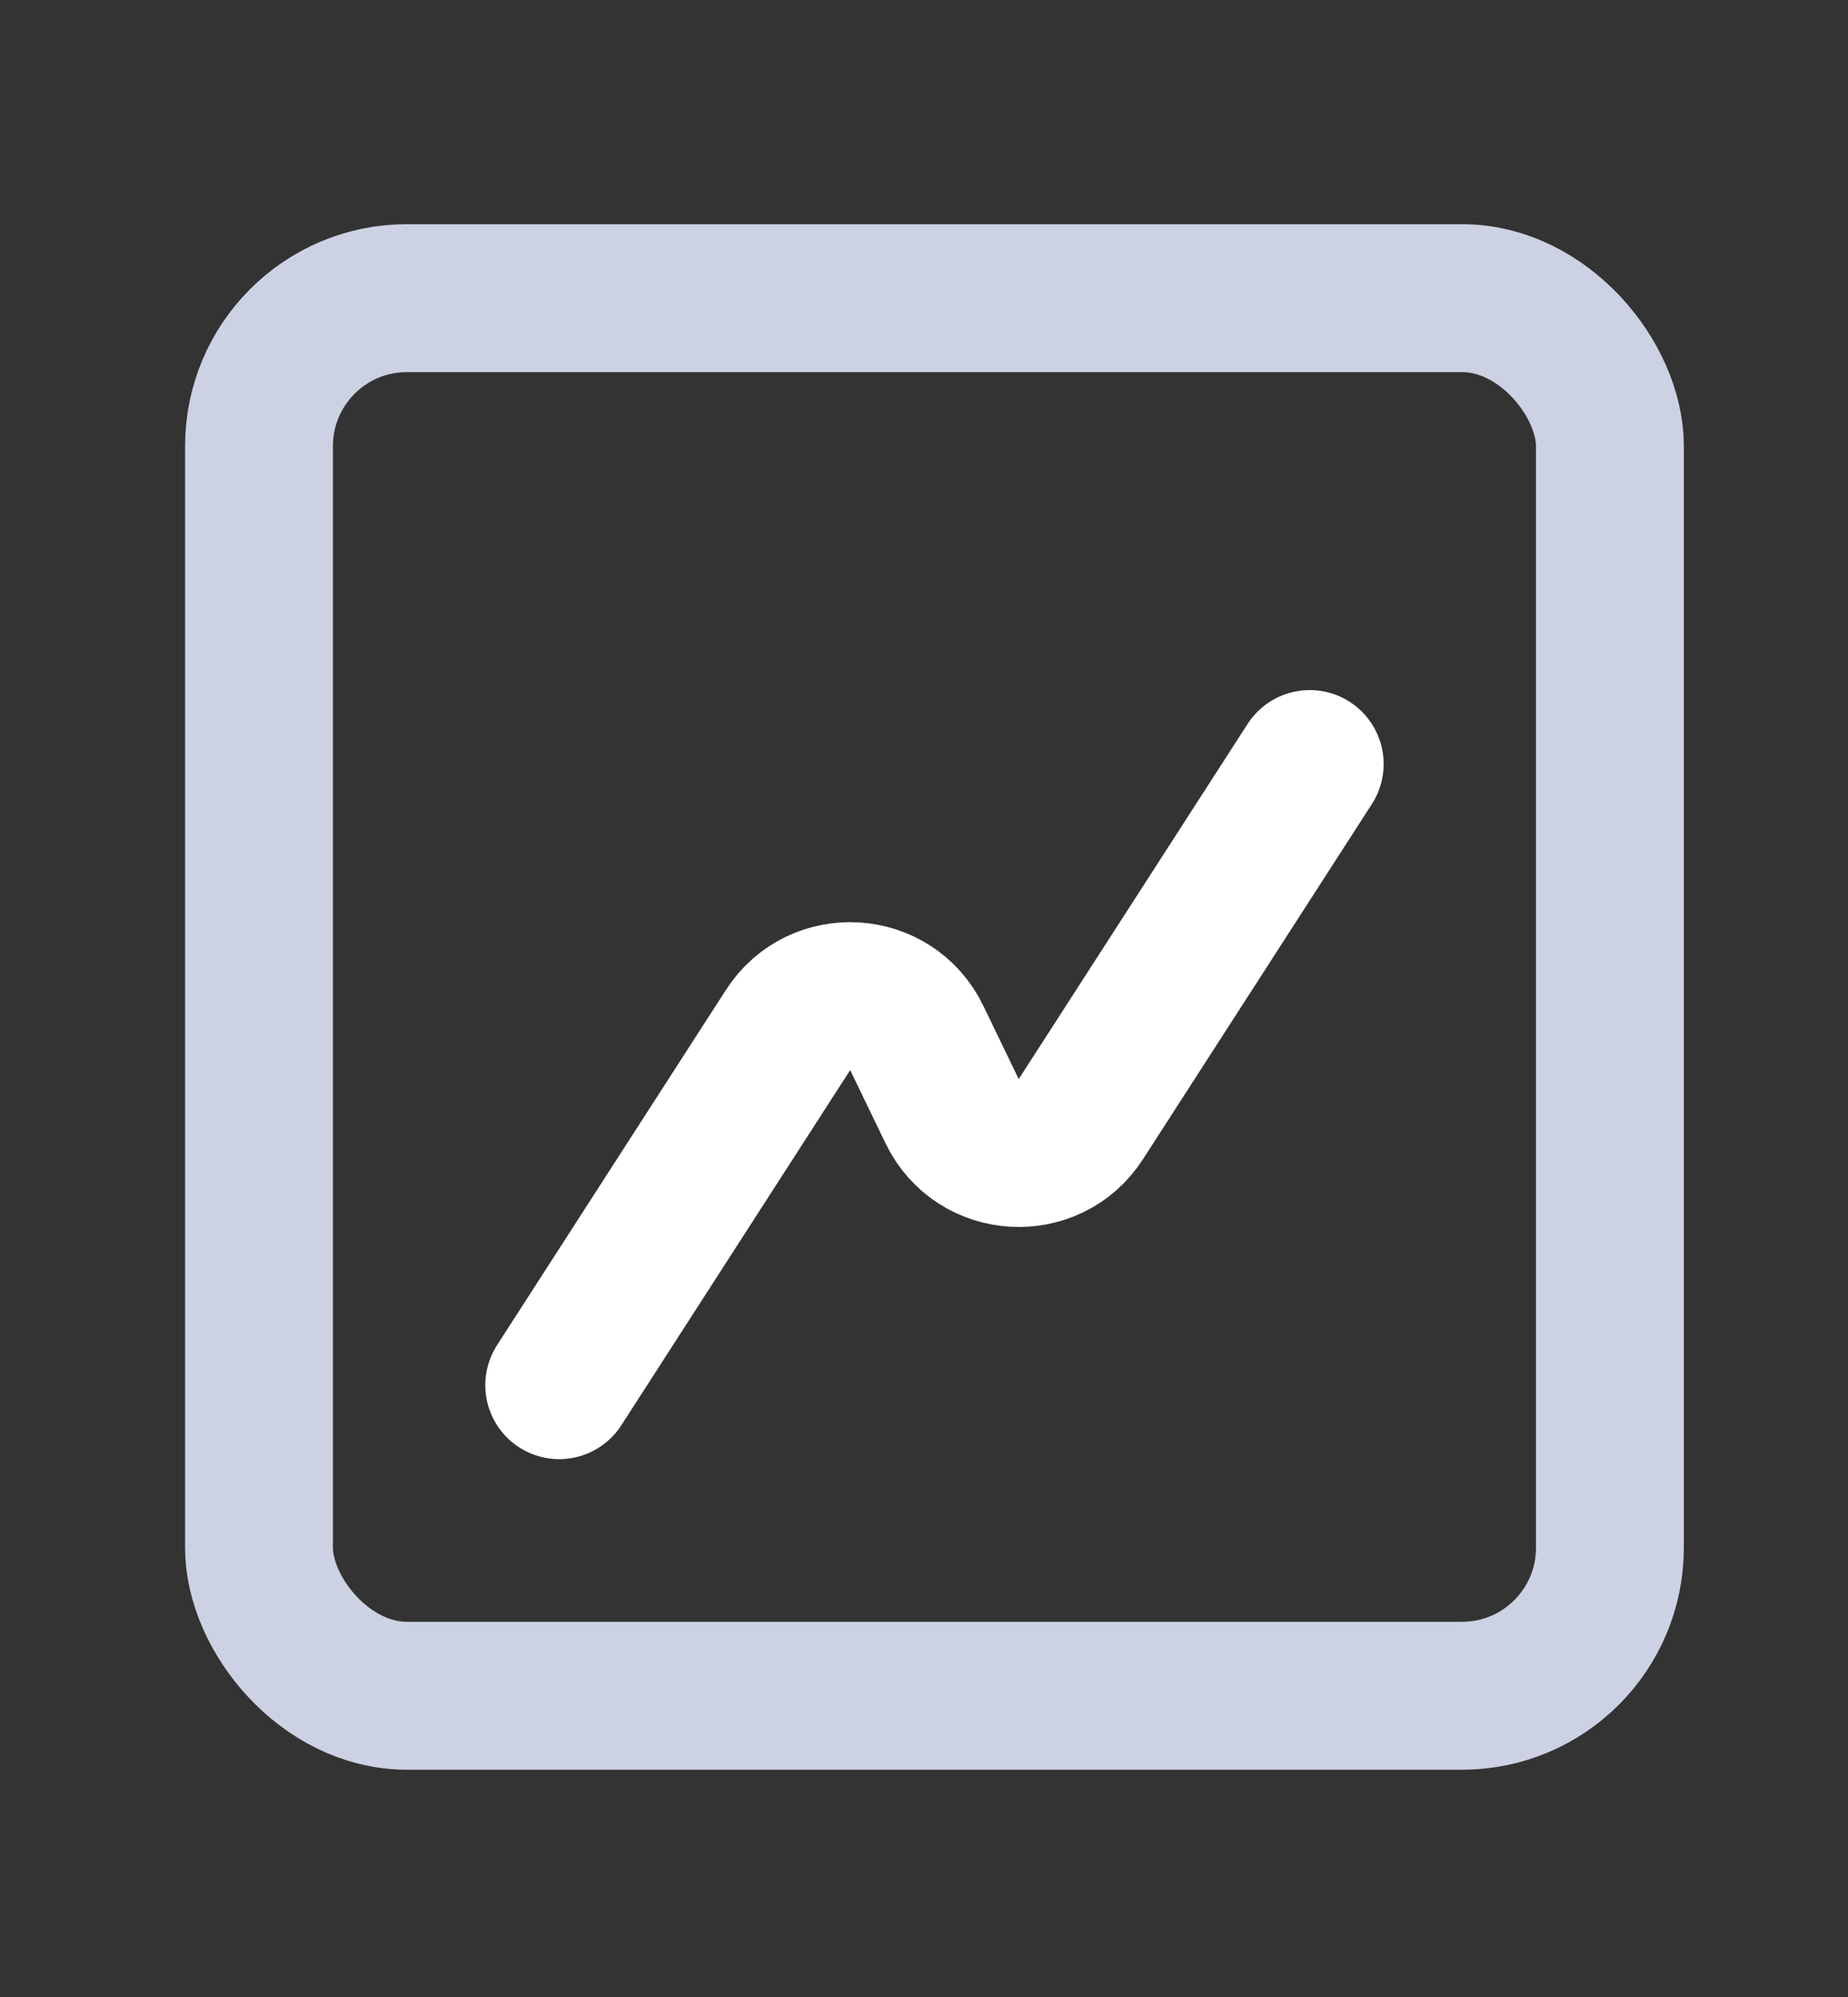 <svg width="25" height="27" viewBox="0 0 25 27" fill="none" xmlns="http://www.w3.org/2000/svg">
<rect x="0" y="0" width="25" height="27" fill="#333333" stroke="none"/>
<path d="M17.718 10.33L14.622 15.131C14.199 15.787 13.221 15.727 12.881 15.025L12.402 14.033C12.062 13.33 11.084 13.27 10.661 13.926L7.565 18.728" stroke="white" stroke-width="2" stroke-linecap="round" stroke-linejoin="round"/>
<rect x="3.504" y="4.031" width="18.275" height="18.896" rx="2" stroke="#CCD2E3" stroke-width="2"/>
</svg>
